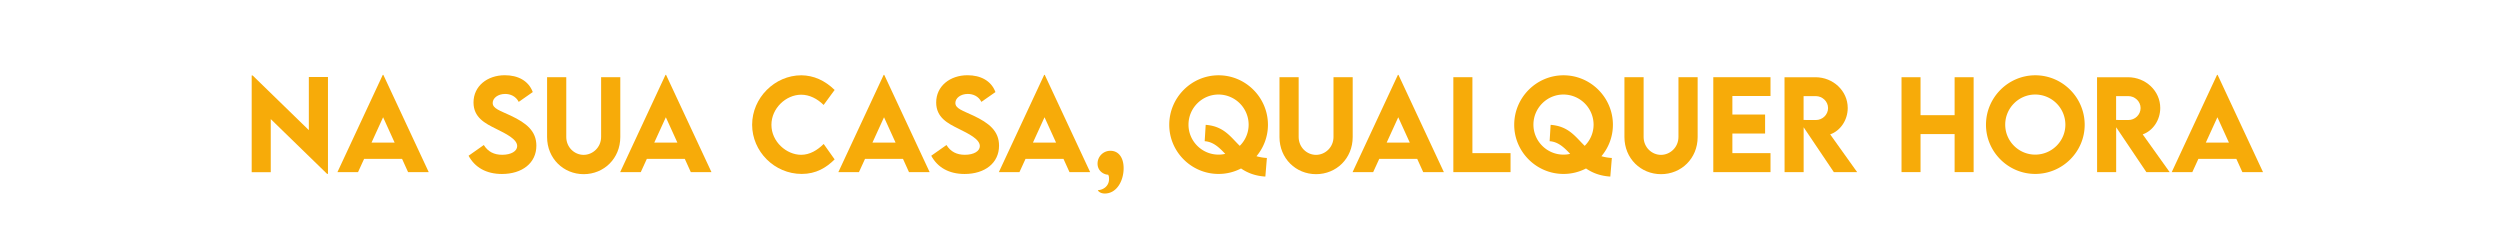 <svg viewBox="0 0 8628.11 842.14" xmlns="http://www.w3.org/2000/svg"><g fill="#f7ab09"><path d="m1131.88 265.72v334.34h-3.05l-194.39-189.06v183.38h-65.81v-333.94h3.25l194 188.7v-183.42z"/><path d="m1387.61 548.27h-131l-20.94 45.73h-71.09l156.42-335.59h2l156.63 335.59h-71.3zm-25.61-56.07-39.81-87.54-40 87.54z"/><path d="m1617.14 537.5 52.61-37c14.42 23.16 35.35 33.72 63.58 33.72 30.88 0 51.59-12.59 51.59-30.06 0-24-39.2-42.86-73.53-59.92-36.76-18.29-77.18-38.39-77.18-90.6 0-56.67 47.93-94 108.06-94 44.69 0 81.65 18.48 96.48 58.09l-48.54 33.92c-9.75-19.5-28.64-27.42-46.93-27.42-24.57 0-42.86 14.22-42.86 31.08 0 19.5 24.79 26.2 62.36 43.87 54.24 25.6 88.36 53.22 88.36 103.6 0 59.71-48.75 97.7-118.82 97.7-53.63-.01-93.24-22.35-115.18-62.98z"/><path d="m1888.11 472.91v-206.38h66.22v206.17c0 35.75 28.24 61.75 59.92 61.75s60.33-26.2 60.33-61.75v-206.17h66.22v206.38c0 74.14-56.67 128.17-126.34 128.17s-126.35-54.03-126.35-128.17z"/><path d="m2363.42 548.27h-131l-20.93 45.73h-71.1l156.41-335.59h2l156.64 335.59h-71.3zm-25.59-56.07-39.83-87.54-40 87.54z"/><path d="m2595.8 430.45c0-92.42 77.8-170.62 170-170.62 42.65.61 80.43 17.47 114.76 50.58l-38 51.79c-22.35-21.93-49.16-35.34-77.39-35.34-52.61 0-102.79 46.72-102.79 104 0 58.3 52 103.39 102.58 103.39 30.07 0 56.07-16 77.8-37.37l37.78 53.21c-28.84 28.64-64 50.18-113.55 50.18-94.41 0-171.19-77.8-171.19-169.82z"/><path d="m3116.41 548.27h-131l-20.94 45.73h-71.09l156.4-335.56h2l156.64 335.56h-71.29zm-25.59-56.07-39.82-87.54-40 87.54z"/><path d="m3213.91 537.5 52.61-37c14.42 23.16 35.34 33.72 63.58 33.72 30.87 0 51.59-12.59 51.59-30.06 0-24-39.2-42.86-73.53-59.92-36.77-18.24-77.16-38.36-77.16-90.57 0-56.67 47.94-94 108.06-94 44.69 0 81.66 18.48 96.49 58.09l-48.55 33.88c-9.75-19.5-28.64-27.42-46.92-27.42-24.58 0-42.86 14.22-42.86 31.08 0 19.5 24.78 26.2 62.36 43.87 54.23 25.6 88.36 53.22 88.36 103.6 0 59.71-48.75 97.7-118.83 97.7-53.65 0-93.26-22.34-115.2-62.97z"/><path d="m3670.33 548.27h-131l-20.94 45.73h-71.09l156.41-335.56h2l156.64 335.56h-71.3zm-25.59-56.07-39.82-87.54-40 87.54z"/><path d="m3789.16 656.13c15.84 0 38.39-12.19 38.39-38 0-8.33-.61-10.76-3.05-15.23-14.22 0-36.56-12.19-36.56-38a44.13 44.13 0 0 1 44.69-44.48c26 0 45.29 21.12 45.29 60.12 0 43.47-23.76 87.35-65 87.35-15.43.02-23.76-8.51-23.76-11.76z"/><path d="m4336.38 539.13a163.67 163.67 0 0 0 35.95 6.09l-5.28 64.19c-35.75-2.24-62.36-13.21-83.89-28a167.53 167.53 0 0 1 -77.8 18.89c-93.44 0-170-76.38-170-169.61 0-94.05 76.57-170.83 170.22-170.83s170.42 76.75 170.42 170.8a168.22 168.22 0 0 1 -39.62 108.47zm-131-5.49a96.3 96.3 0 0 0 23.16-2.64c-21.33-22.55-41.44-41.64-70.89-43.67l3.45-56.47c62.77 4.67 85.72 41.64 117.61 72.52a102.87 102.87 0 0 0 30.67-73.13 104.2 104.2 0 0 0 -104-104c-57.08 0-103.59 46.72-103.59 104-.02 56.88 46.49 103.39 103.57 103.39z"/><path d="m4415.8 472.91v-206.38h66.2v206.17c0 35.75 28.23 61.75 59.92 61.75s60.33-26.2 60.33-61.75v-206.17h66.22v206.38c0 74.14-56.67 128.17-126.35 128.17s-126.32-54.03-126.32-128.17z"/><path d="m4891.11 548.27h-131l-20.94 45.73h-71.09l156.41-335.56h2l156.64 335.56h-71.3zm-25.59-56.07-39.81-87.54-40 87.54z"/><path d="m5213.27 528.56v65.44h-197.44v-327.47h65.81v262z"/><path d="m5526.89 539.13a163.87 163.87 0 0 0 36 6.09l-5.28 64.19c-35.75-2.24-62.36-13.21-83.9-28a167.45 167.45 0 0 1 -77.79 18.89c-93.44 0-170-76.38-170-169.61 0-94.05 76.58-170.83 170.22-170.83s170.42 76.78 170.42 170.83a168.22 168.22 0 0 1 -39.67 108.44zm-131-5.49a96.22 96.22 0 0 0 23.11-2.64c-21.32-22.55-41.43-41.64-70.89-43.67l3.46-56.47c62.76 4.67 85.72 41.64 117.61 72.52a102.87 102.87 0 0 0 30.67-73.13 104.2 104.2 0 0 0 -104-104c-57.08 0-103.6 46.72-103.6 104 .03 56.88 46.55 103.39 103.63 103.39z"/><path d="m5606.32 472.91v-206.38h66.21v206.17c0 35.75 28.24 61.75 59.93 61.75s60.32-26.2 60.32-61.75v-206.17h66.22v206.38c0 74.14-56.67 128.17-126.34 128.17s-126.34-54.03-126.34-128.17z"/><path d="m5978.85 331.33v64h112.93v65.61h-112.93v67.64h131.62v65.42h-197.47v-327.47h197.44v64.8z"/><path d="m6329 594-104.2-154.78v154.78h-65.8l-.2-327.44h106.84c61.14 0 111.31 47.13 111.31 106 0 42.05-25.39 78.82-60.53 91.21l93 130.2zm-104.4-180 42.25.2c22.34.21 42.25-17.87 42.25-41.23s-20.11-41.24-42.25-41.24h-42.25z"/><path d="m6811.46 266.53v327.47h-65.61v-131.25h-117.61v131.25h-65.61v-327.47h65.61v131h117.61v-131z"/><path d="m6854.11 430.66c0-94.05 76.58-170.83 170.22-170.83s170.42 76.78 170.42 170.83c0 93.23-76.78 169.61-170.62 169.61-93.44 0-170.02-76.38-170.02-169.61zm274-.41a104.2 104.2 0 0 0 -104-104c-57.08 0-103.6 46.72-103.6 104 0 56.88 46.52 103.39 103.6 103.39 57.3 0 104.02-46.51 104.02-103.39z"/><path d="m7407.63 594-104.21-154.81v154.81h-65.81l-.2-327.44h106.84c61.14 0 111.32 47.13 111.32 106 0 42.05-25.4 78.82-60.54 91.21l93 130.2zm-104.41-180 42.25.2c22.35.21 42.25-17.87 42.25-41.23s-20.11-41.24-42.25-41.24h-42.25z"/><path d="m7718.21 548.27h-131l-20.94 45.73h-71.1l156.41-335.56h2l156.64 335.56h-71.3zm-25.6-56.07-39.81-87.54-40 87.54z"/></g></svg>